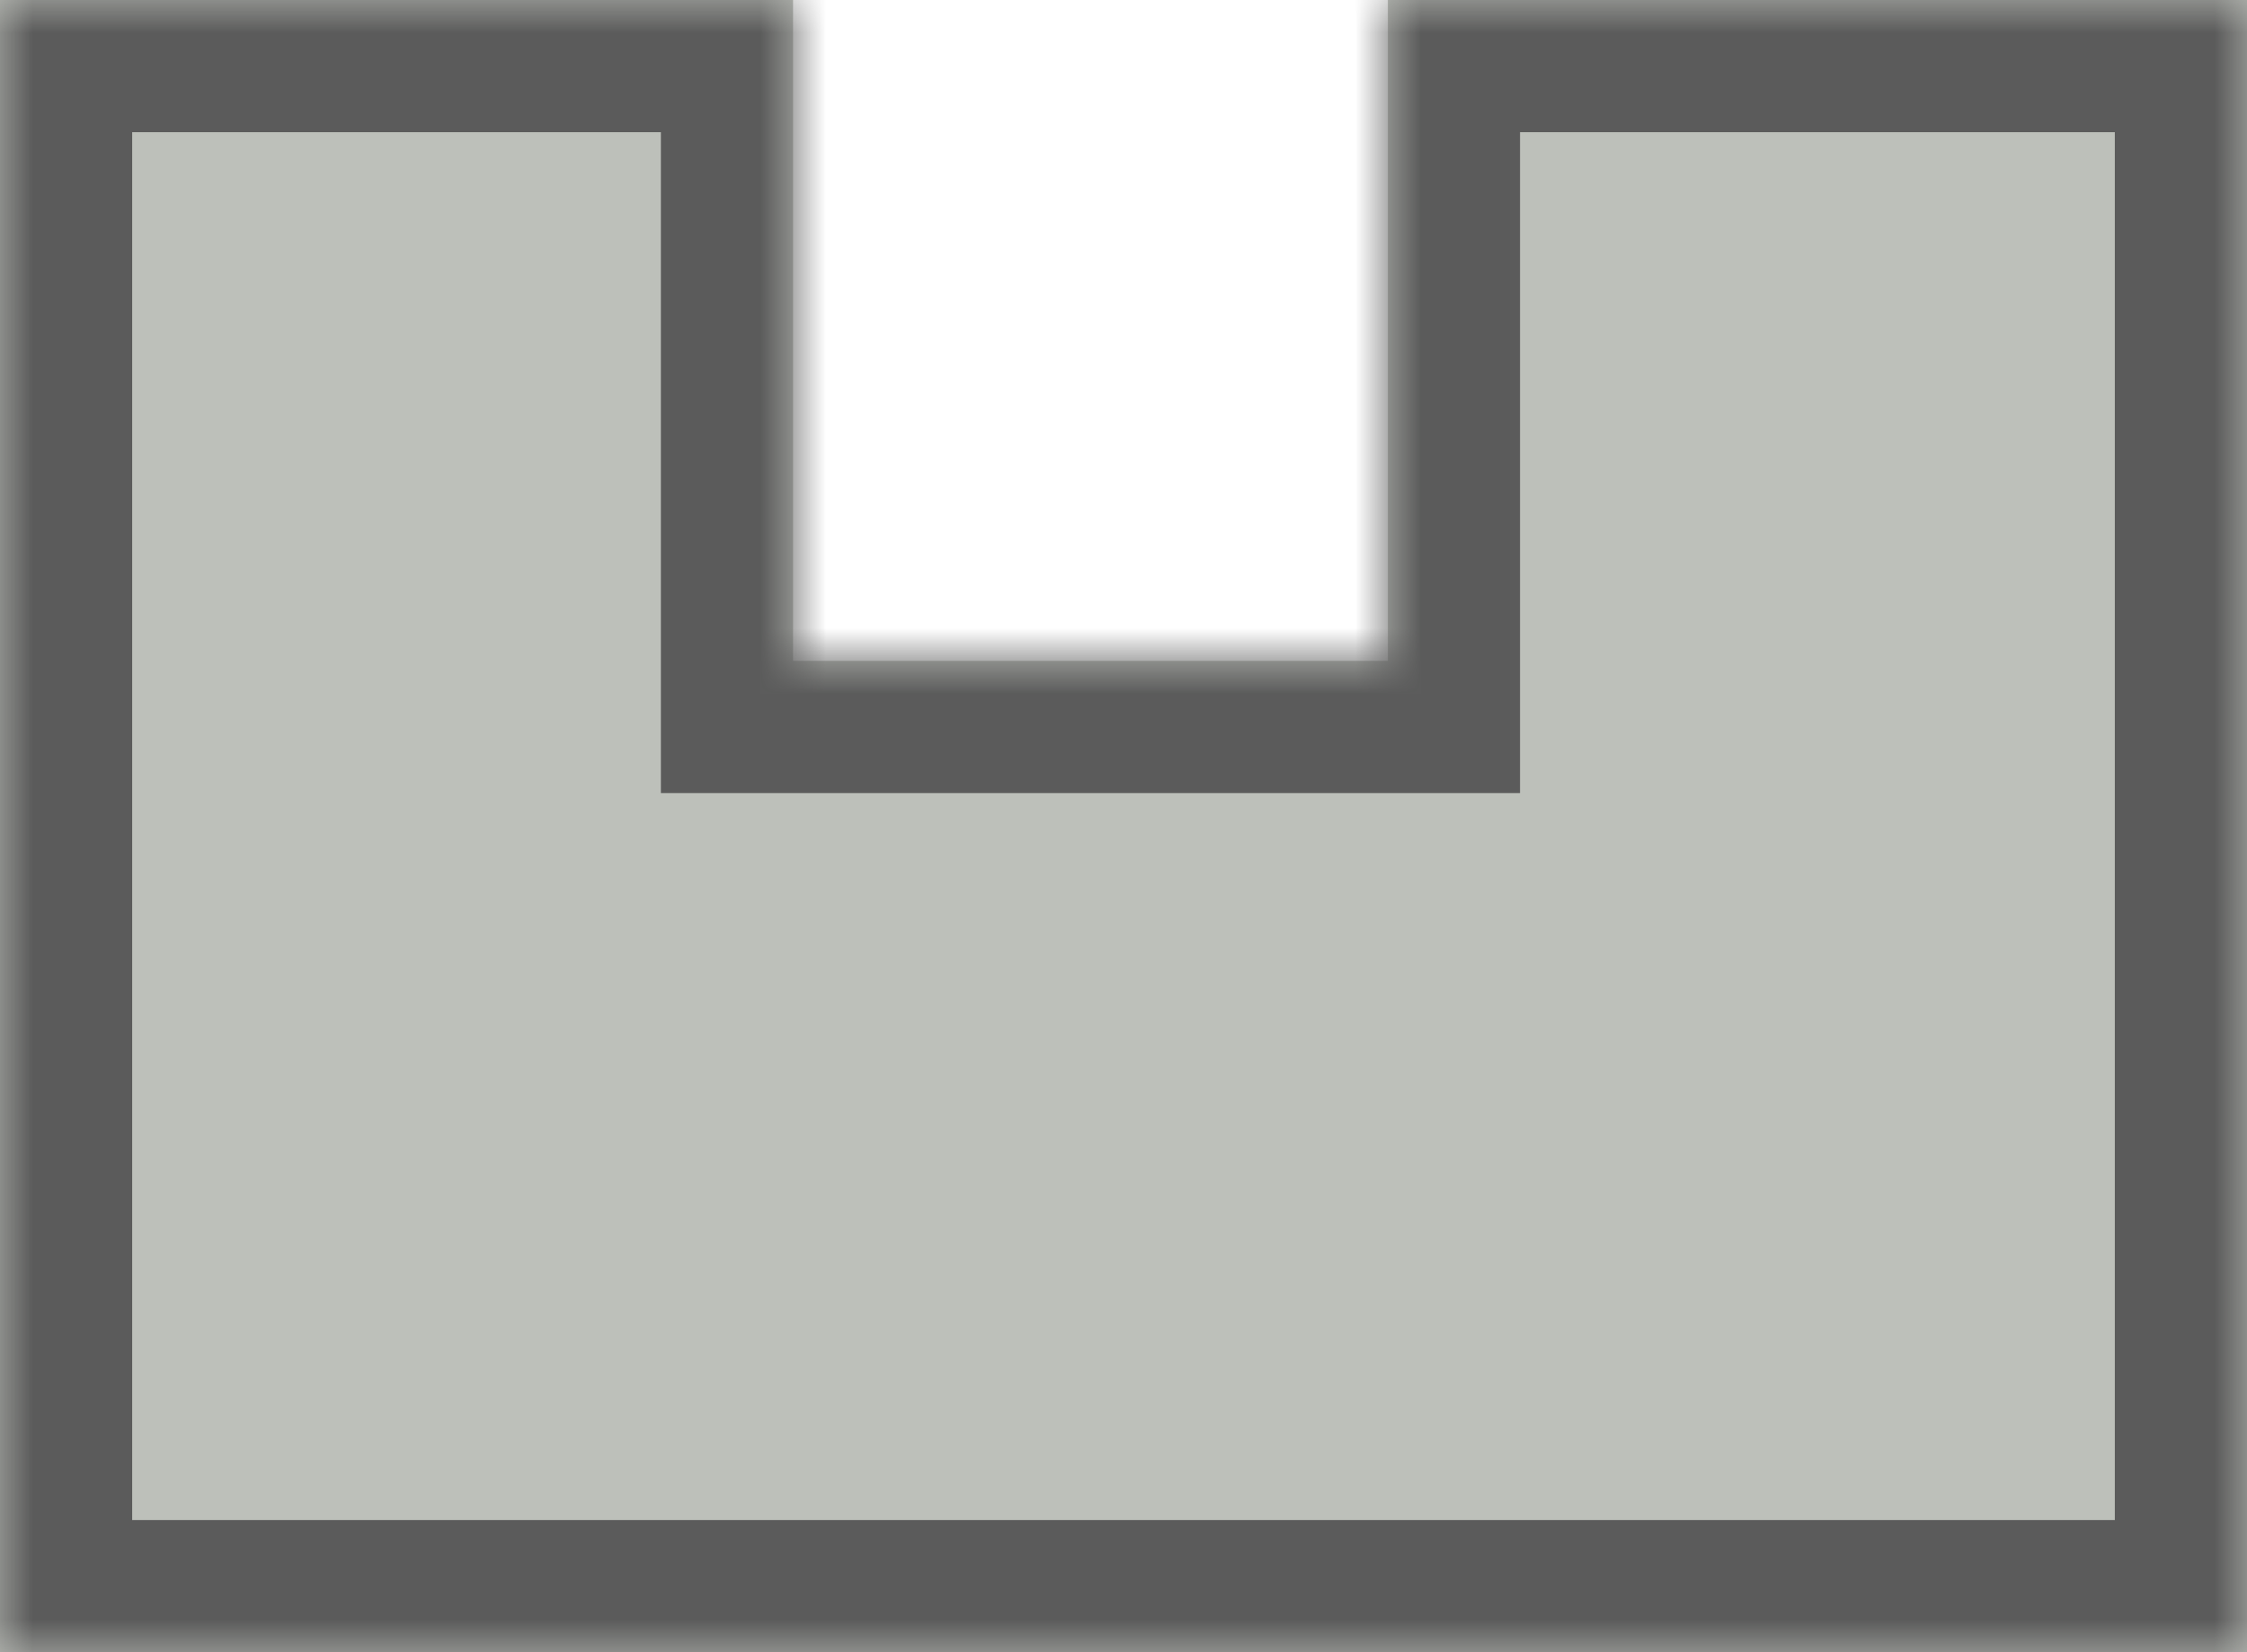 <svg width="34" height="25" viewBox="0 0 34 25" fill="none" xmlns="http://www.w3.org/2000/svg">
<mask id="path-1-inside-1" fill="white">
<path fill-rule="evenodd" clip-rule="evenodd" d="M0 25L34 25L34 0L21 -1.1365e-06L21 10L12 10L12 -1.9233e-06L2.18557e-06 -2.97237e-06L0 25Z"/>
</mask>
<path fill-rule="evenodd" clip-rule="evenodd" d="M0 25L34 25L34 0L21 -1.1365e-06L21 10L12 10L12 -1.9233e-06L2.18557e-06 -2.97237e-06L0 25Z" fill="#BDC0BA"/>
<path d="M34 25L34 27L36 27L36 25L34 25ZM0 25L-2 25L-2 27L-1.74846e-07 27L0 25ZM34 0L36 1.74846e-07L36 -2L34 -2L34 0ZM21 -1.1365e-06L21 -2L19 -2L19 -1.31134e-06L21 -1.1365e-06ZM21 10L21 12L23 12L23 10L21 10ZM12 10L10 10L10 12L12 12L12 10ZM12 -1.9233e-06L14 -1.74846e-06L14 -2L12 -2L12 -1.9233e-06ZM2.18557e-06 -2.97237e-06L2.36041e-06 -2L-2 -2L-2 -3.14722e-06L2.18557e-06 -2.97237e-06ZM34 23L1.74846e-07 23L-1.74846e-07 27L34 27L34 23ZM32 -1.74846e-07L32 25L36 25L36 1.74846e-07L32 -1.74846e-07ZM21 2L34 2L34 -2L21 -2L21 2ZM19 -1.31134e-06L19 10L23 10L23 -9.61651e-07L19 -1.31134e-06ZM21 8L12 8L12 12L21 12L21 8ZM14 10L14 -1.74846e-06L10 -2.09815e-06L10 10L14 10ZM2.01072e-06 2L12 2L12 -2L2.36041e-06 -2L2.01072e-06 2ZM2 25L2 -2.79753e-06L-2 -3.14722e-06L-2 25L2 25Z" fill="#5B5B5B" mask="url(#path-1-inside-1)"/>
</svg>
